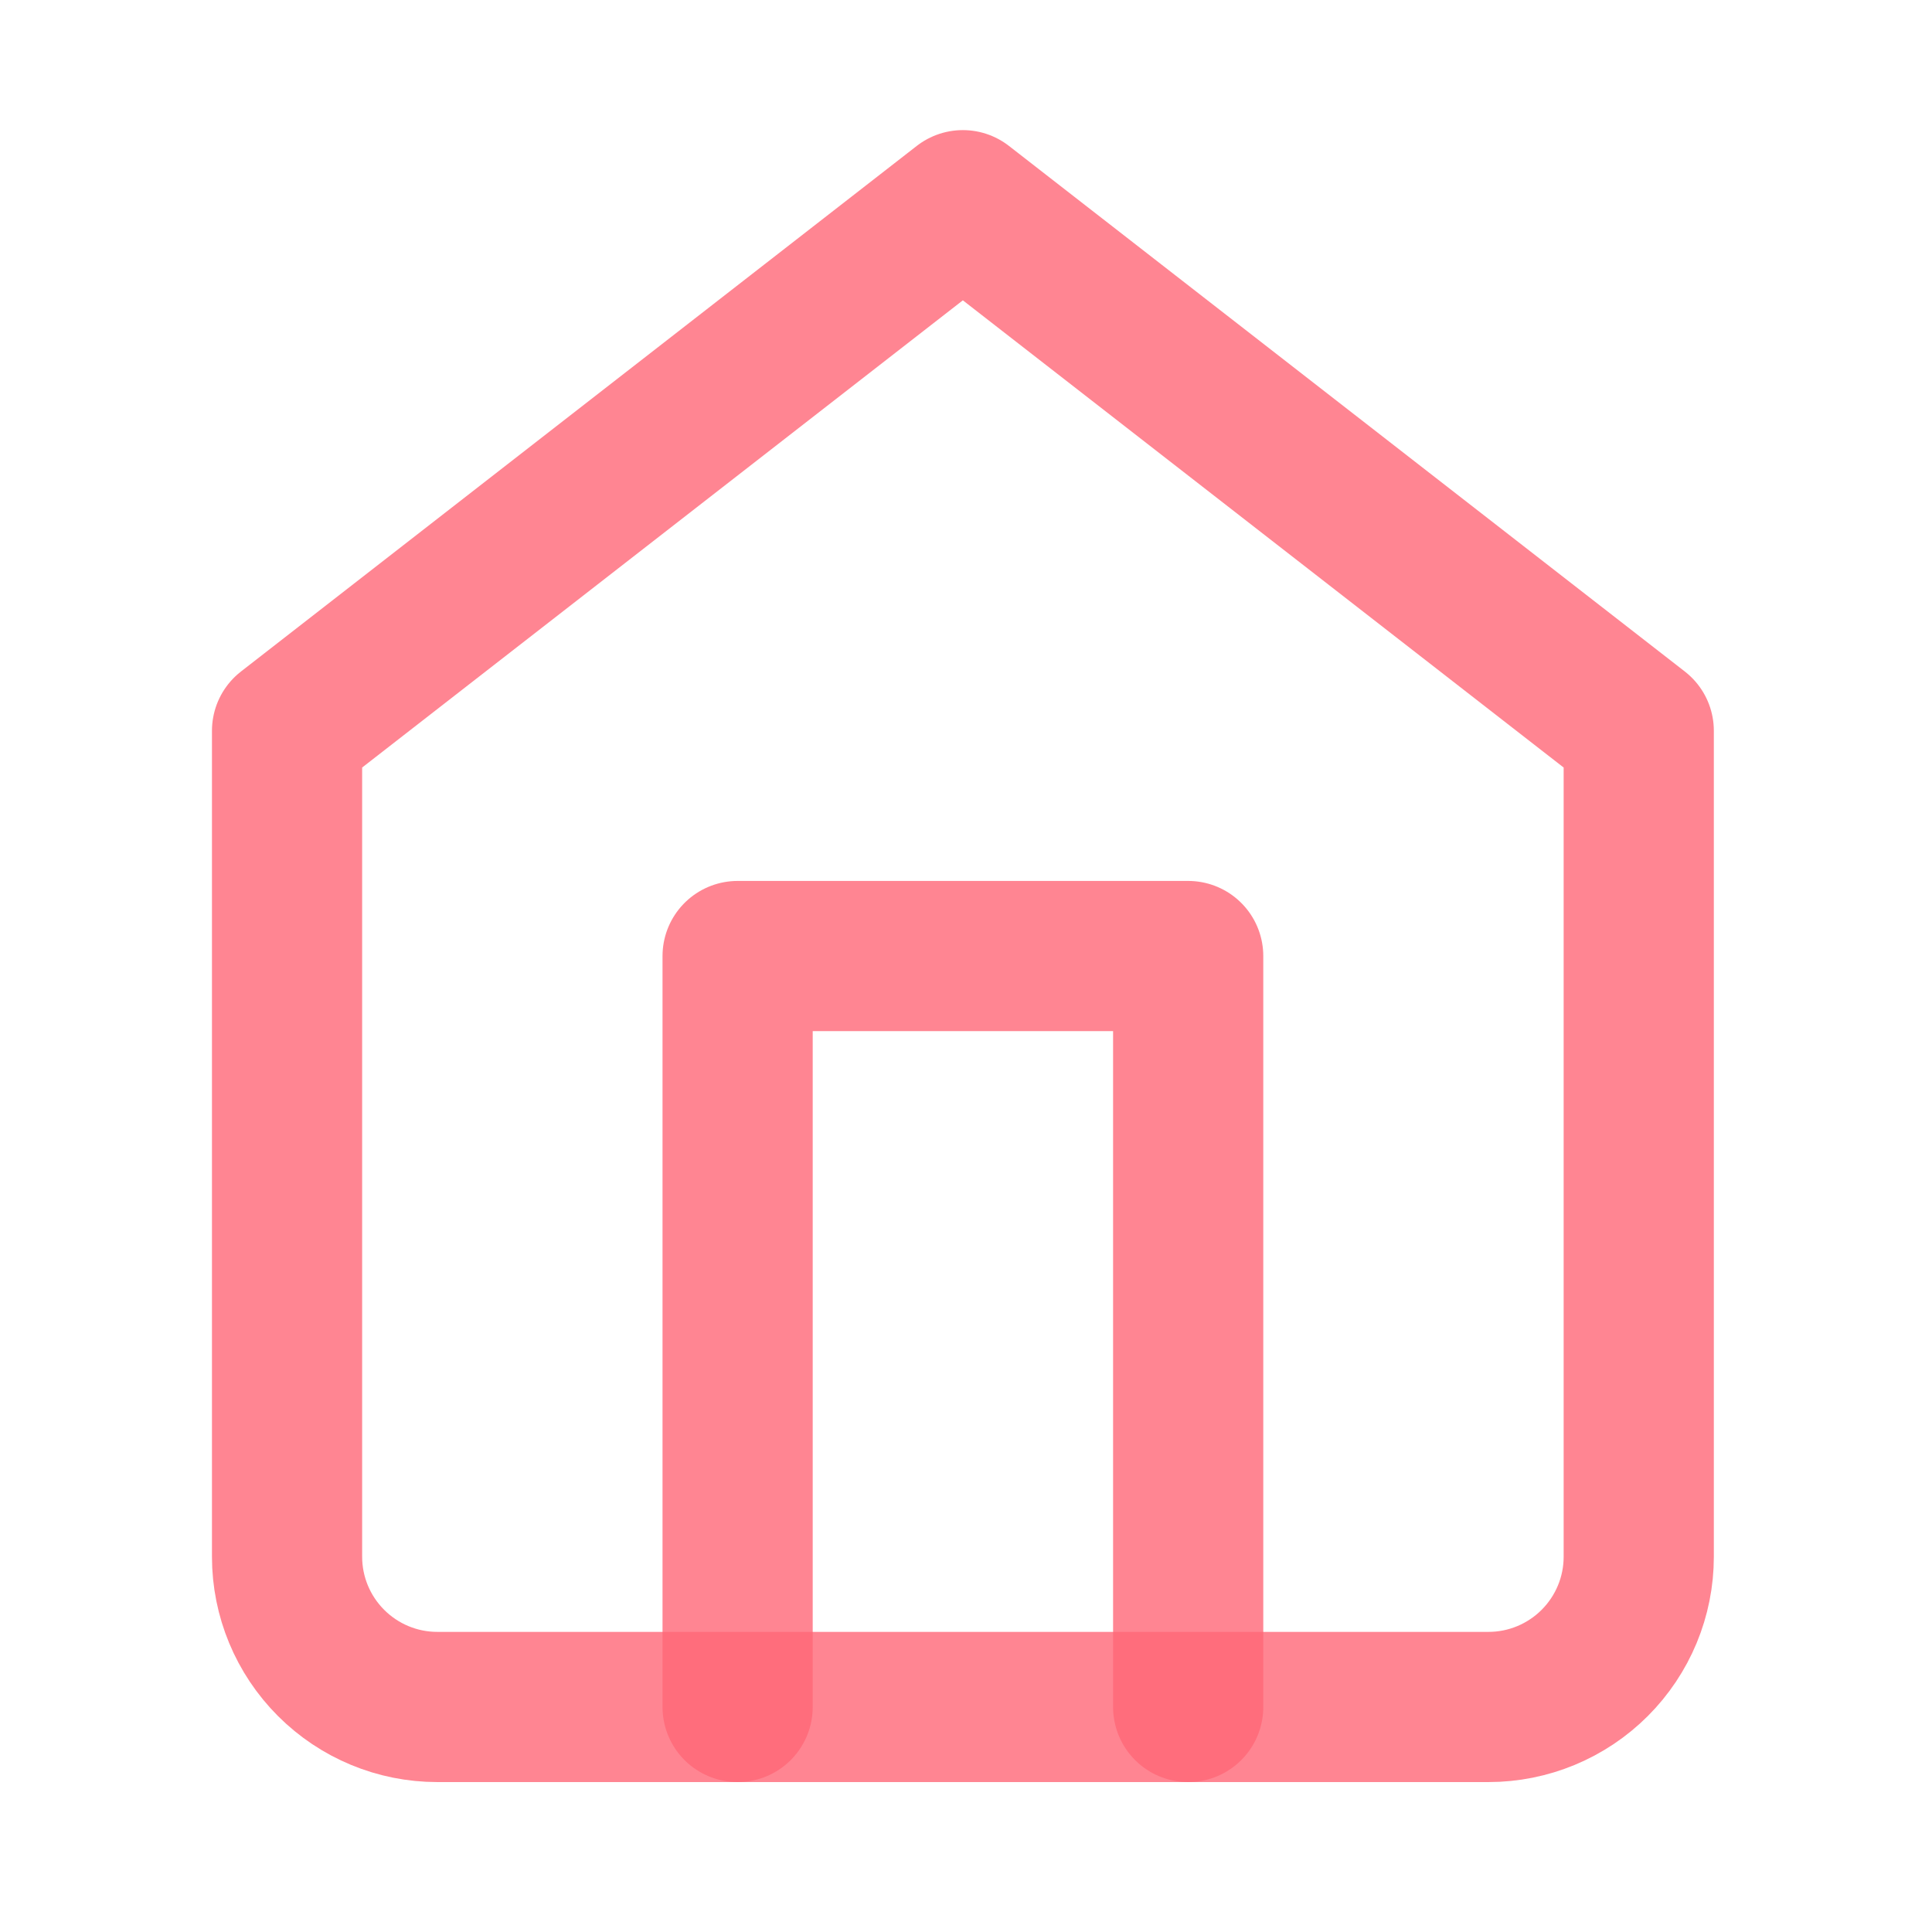 <svg width="19" height="19" viewBox="0 0 19 19" fill="none" xmlns="http://www.w3.org/2000/svg">
<path d="M2.823 7.187L9.469 2.018L16.116 7.187V15.31C16.116 15.702 15.96 16.077 15.683 16.354C15.406 16.631 15.03 16.787 14.639 16.787H4.3C3.908 16.787 3.533 16.631 3.256 16.354C2.979 16.077 2.823 15.702 2.823 15.31V7.187Z" stroke="#FF6777" stroke-opacity="0.8" stroke-width="1.477" stroke-linecap="round" stroke-linejoin="round"/>
<path d="M7.254 16.787V9.402H11.685V16.787" stroke="#FF6777" stroke-opacity="0.8" stroke-width="1.477" stroke-linecap="round" stroke-linejoin="round"/>
</svg>
